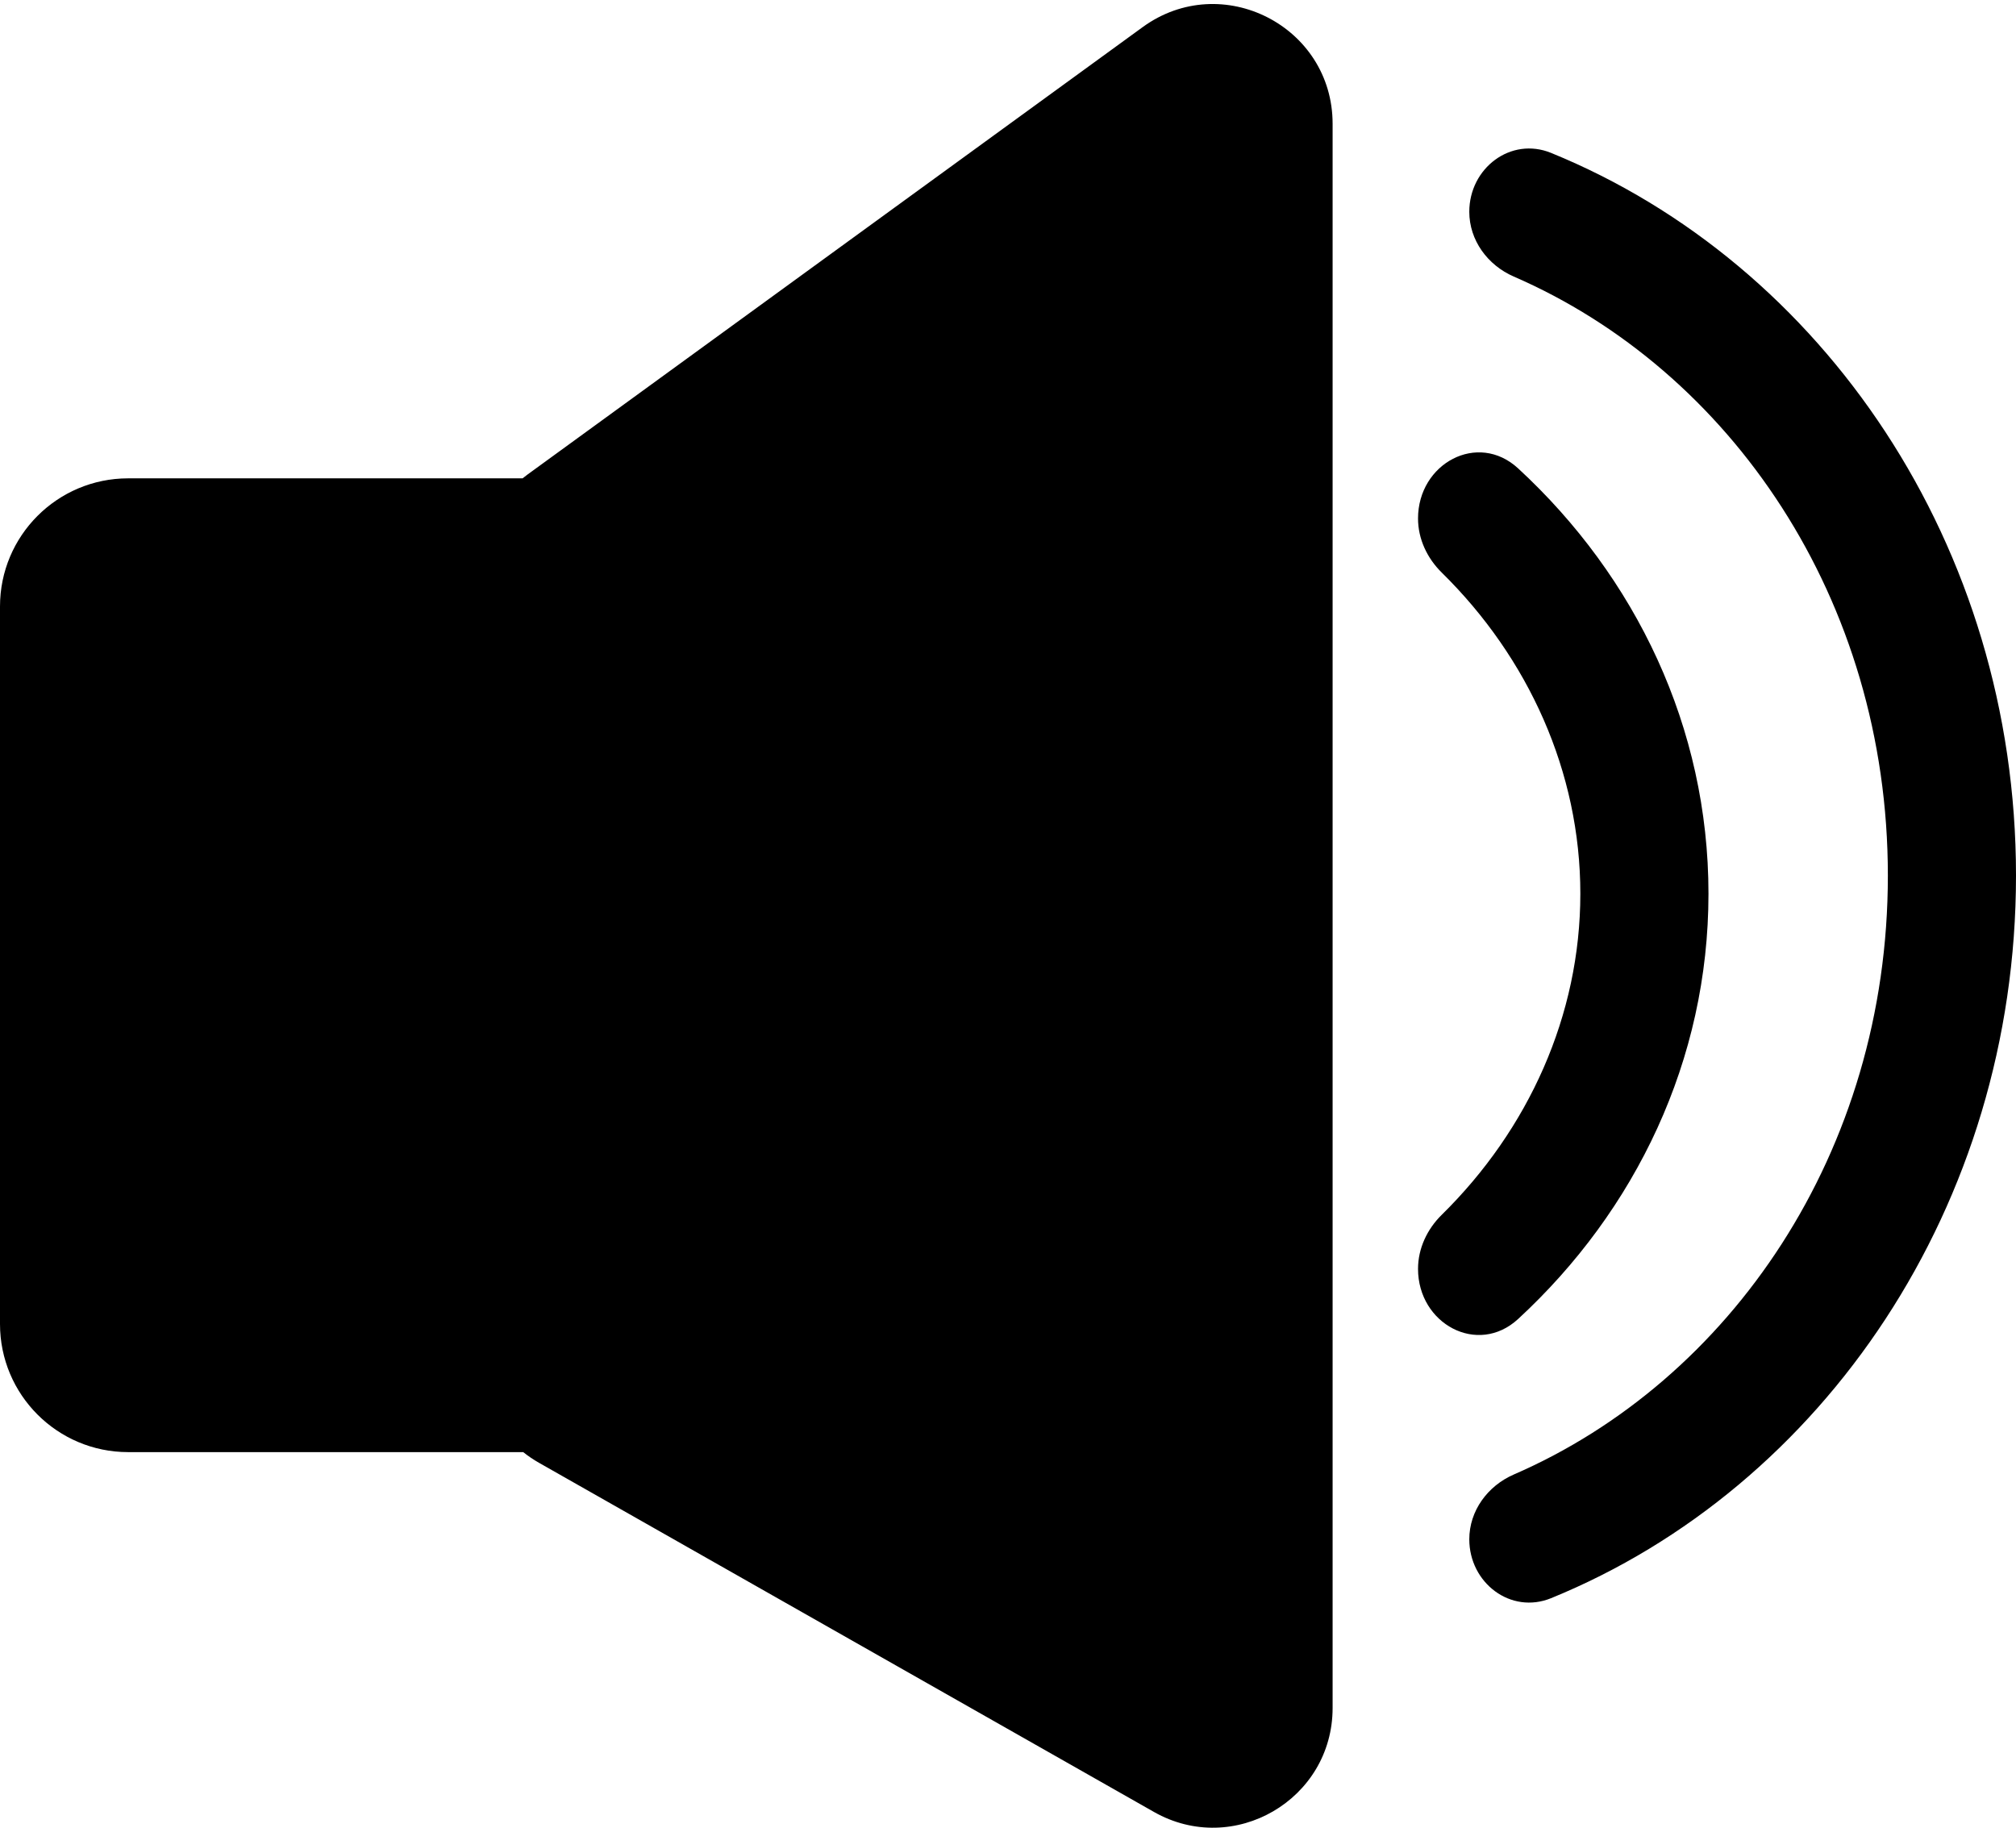 <svg width="236" height="214" viewBox="0 0 236 214" fill="none" xmlns="http://www.w3.org/2000/svg">
<path fill-rule="evenodd" clip-rule="evenodd" d="M61.25 170H15C6.716 170 0 163.284 0 155V71C0 62.716 6.716 56 15 56H61.174C61.366 55.844 61.563 55.692 61.765 55.545L133.765 3.174C143.018 -3.557 156 3.053 156 14.495V199.952C156 210.684 144.42 217.425 135.087 212.126L63.087 171.245C62.437 170.876 61.823 170.459 61.25 170ZM166 148.55C166 154.989 172.985 158.779 177.718 154.414C191.475 141.724 200 124.103 200 104.624C200 85.145 191.475 67.525 177.718 54.835C172.985 50.469 166 54.259 166 60.698C166 63.096 167.067 65.351 168.777 67.033C178.924 77.012 185 90.368 185 104.624C185 118.88 178.924 132.236 168.777 142.216C167.067 143.897 166 146.153 166 148.55ZM181.579 187.098C176.854 189.027 172 185.311 172 180.207C172 176.873 174.148 173.952 177.206 172.624C202.502 161.644 221 134.917 221 102.5C221 70.083 202.502 43.356 177.206 32.376C174.148 31.048 172 28.127 172 24.793C172 19.689 176.854 15.973 181.579 17.902C213.396 30.885 236 63.865 236 102.5C236 141.135 213.396 174.115 181.579 187.098Z" fill="black"/>
</svg>
